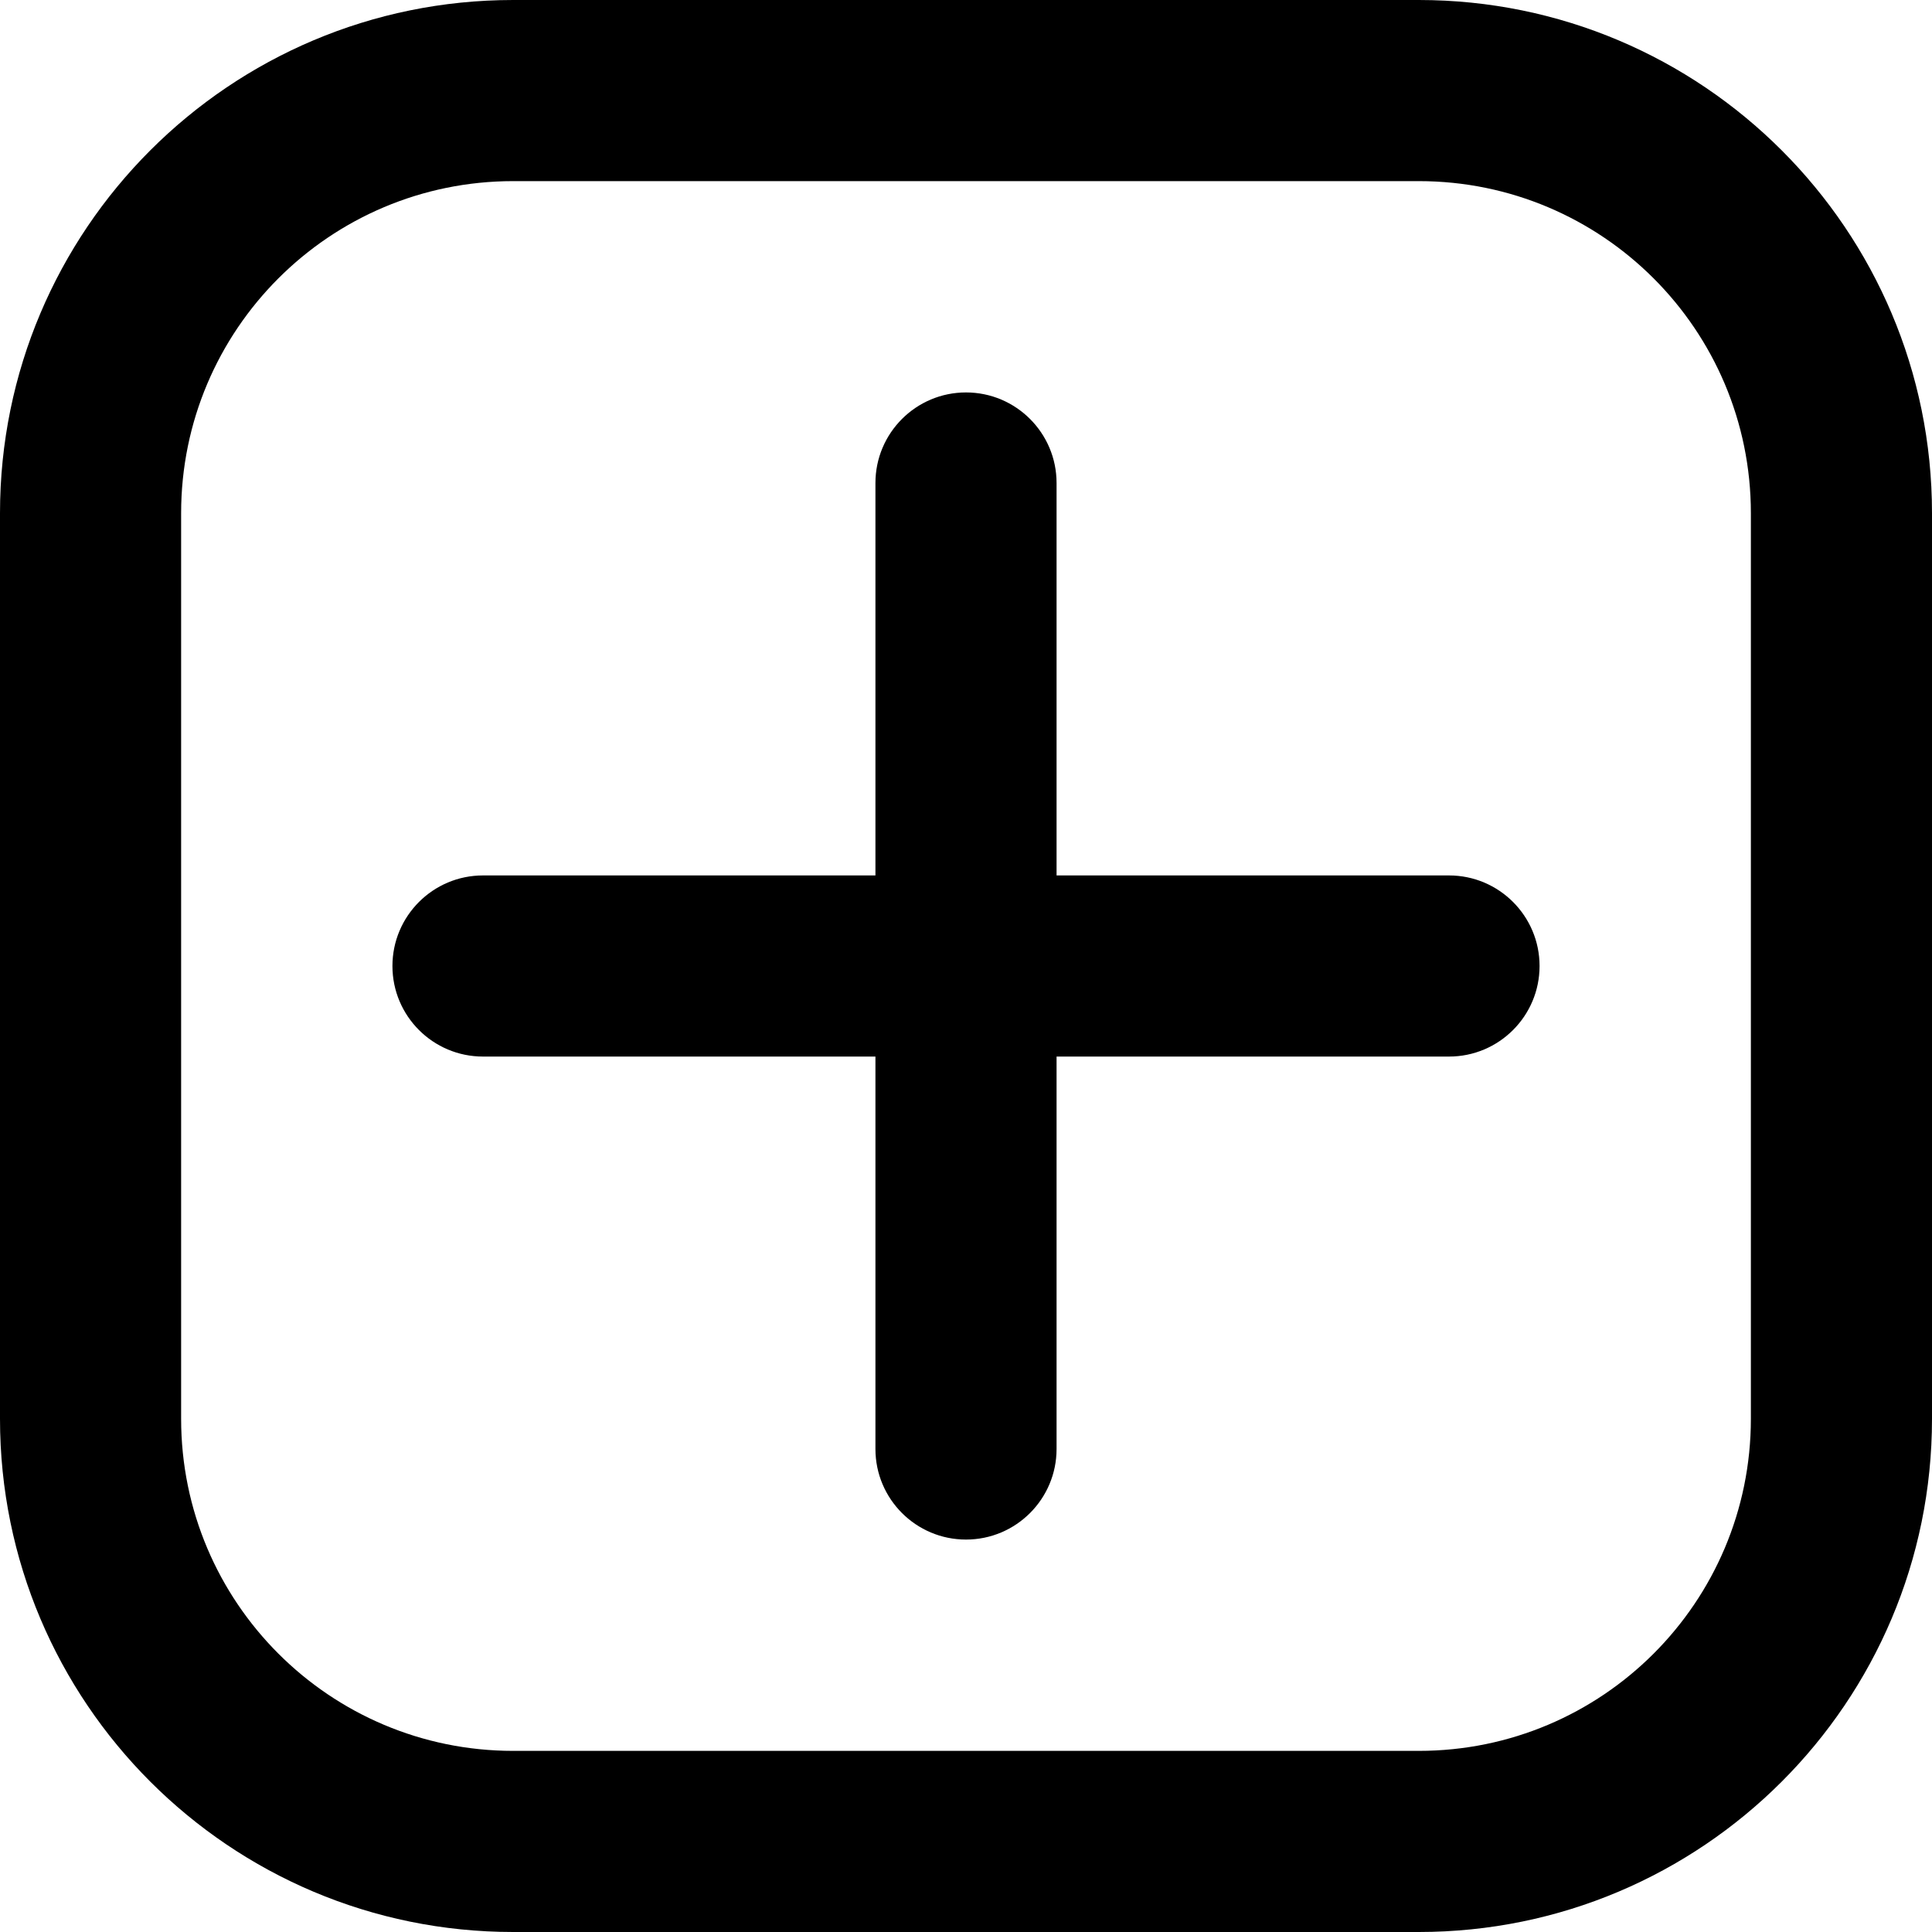 <svg
  width="16"
  height="16"
  viewBox="0 0 16 16"
  fill="none"
  xmlns="http://www.w3.org/2000/svg"
  data-fui-icon="true"
>
  <path
    d="M8.75 7.25L12 7.25C12.414 7.25 12.75 7.586 12.75 8C12.75 8.414 12.414 8.75 12 8.75H8.75V12C8.75 12.414 8.414 12.75 8 12.75C7.586 12.75 7.25 12.414 7.25 12V8.75H4C3.586 8.75 3.25 8.414 3.25 8C3.25 7.586 3.586 7.25 4 7.25L7.25 7.25V4C7.25 3.586 7.586 3.25 8 3.25C8.414 3.25 8.75 3.586 8.75 4V7.25Z"
    fill="currentColor"
  />
  <path
    fill-rule="evenodd"
    clip-rule="evenodd"
    d="M0 4.25C0 1.903 1.903 0 4.25 0H11.75C14.097 0 16 1.903 16 4.25V11.75C16 14.097 14.097 16 11.75 16H4.25C1.903 16 0 14.097 0 11.75V4.25ZM4.25 1.5C2.731 1.5 1.5 2.731 1.5 4.25V11.75C1.5 13.269 2.731 14.5 4.25 14.5H11.75C13.269 14.5 14.5 13.269 14.5 11.75V4.25C14.5 2.731 13.269 1.5 11.75 1.5H4.25Z"
    fill="currentColor"
  />
</svg>
